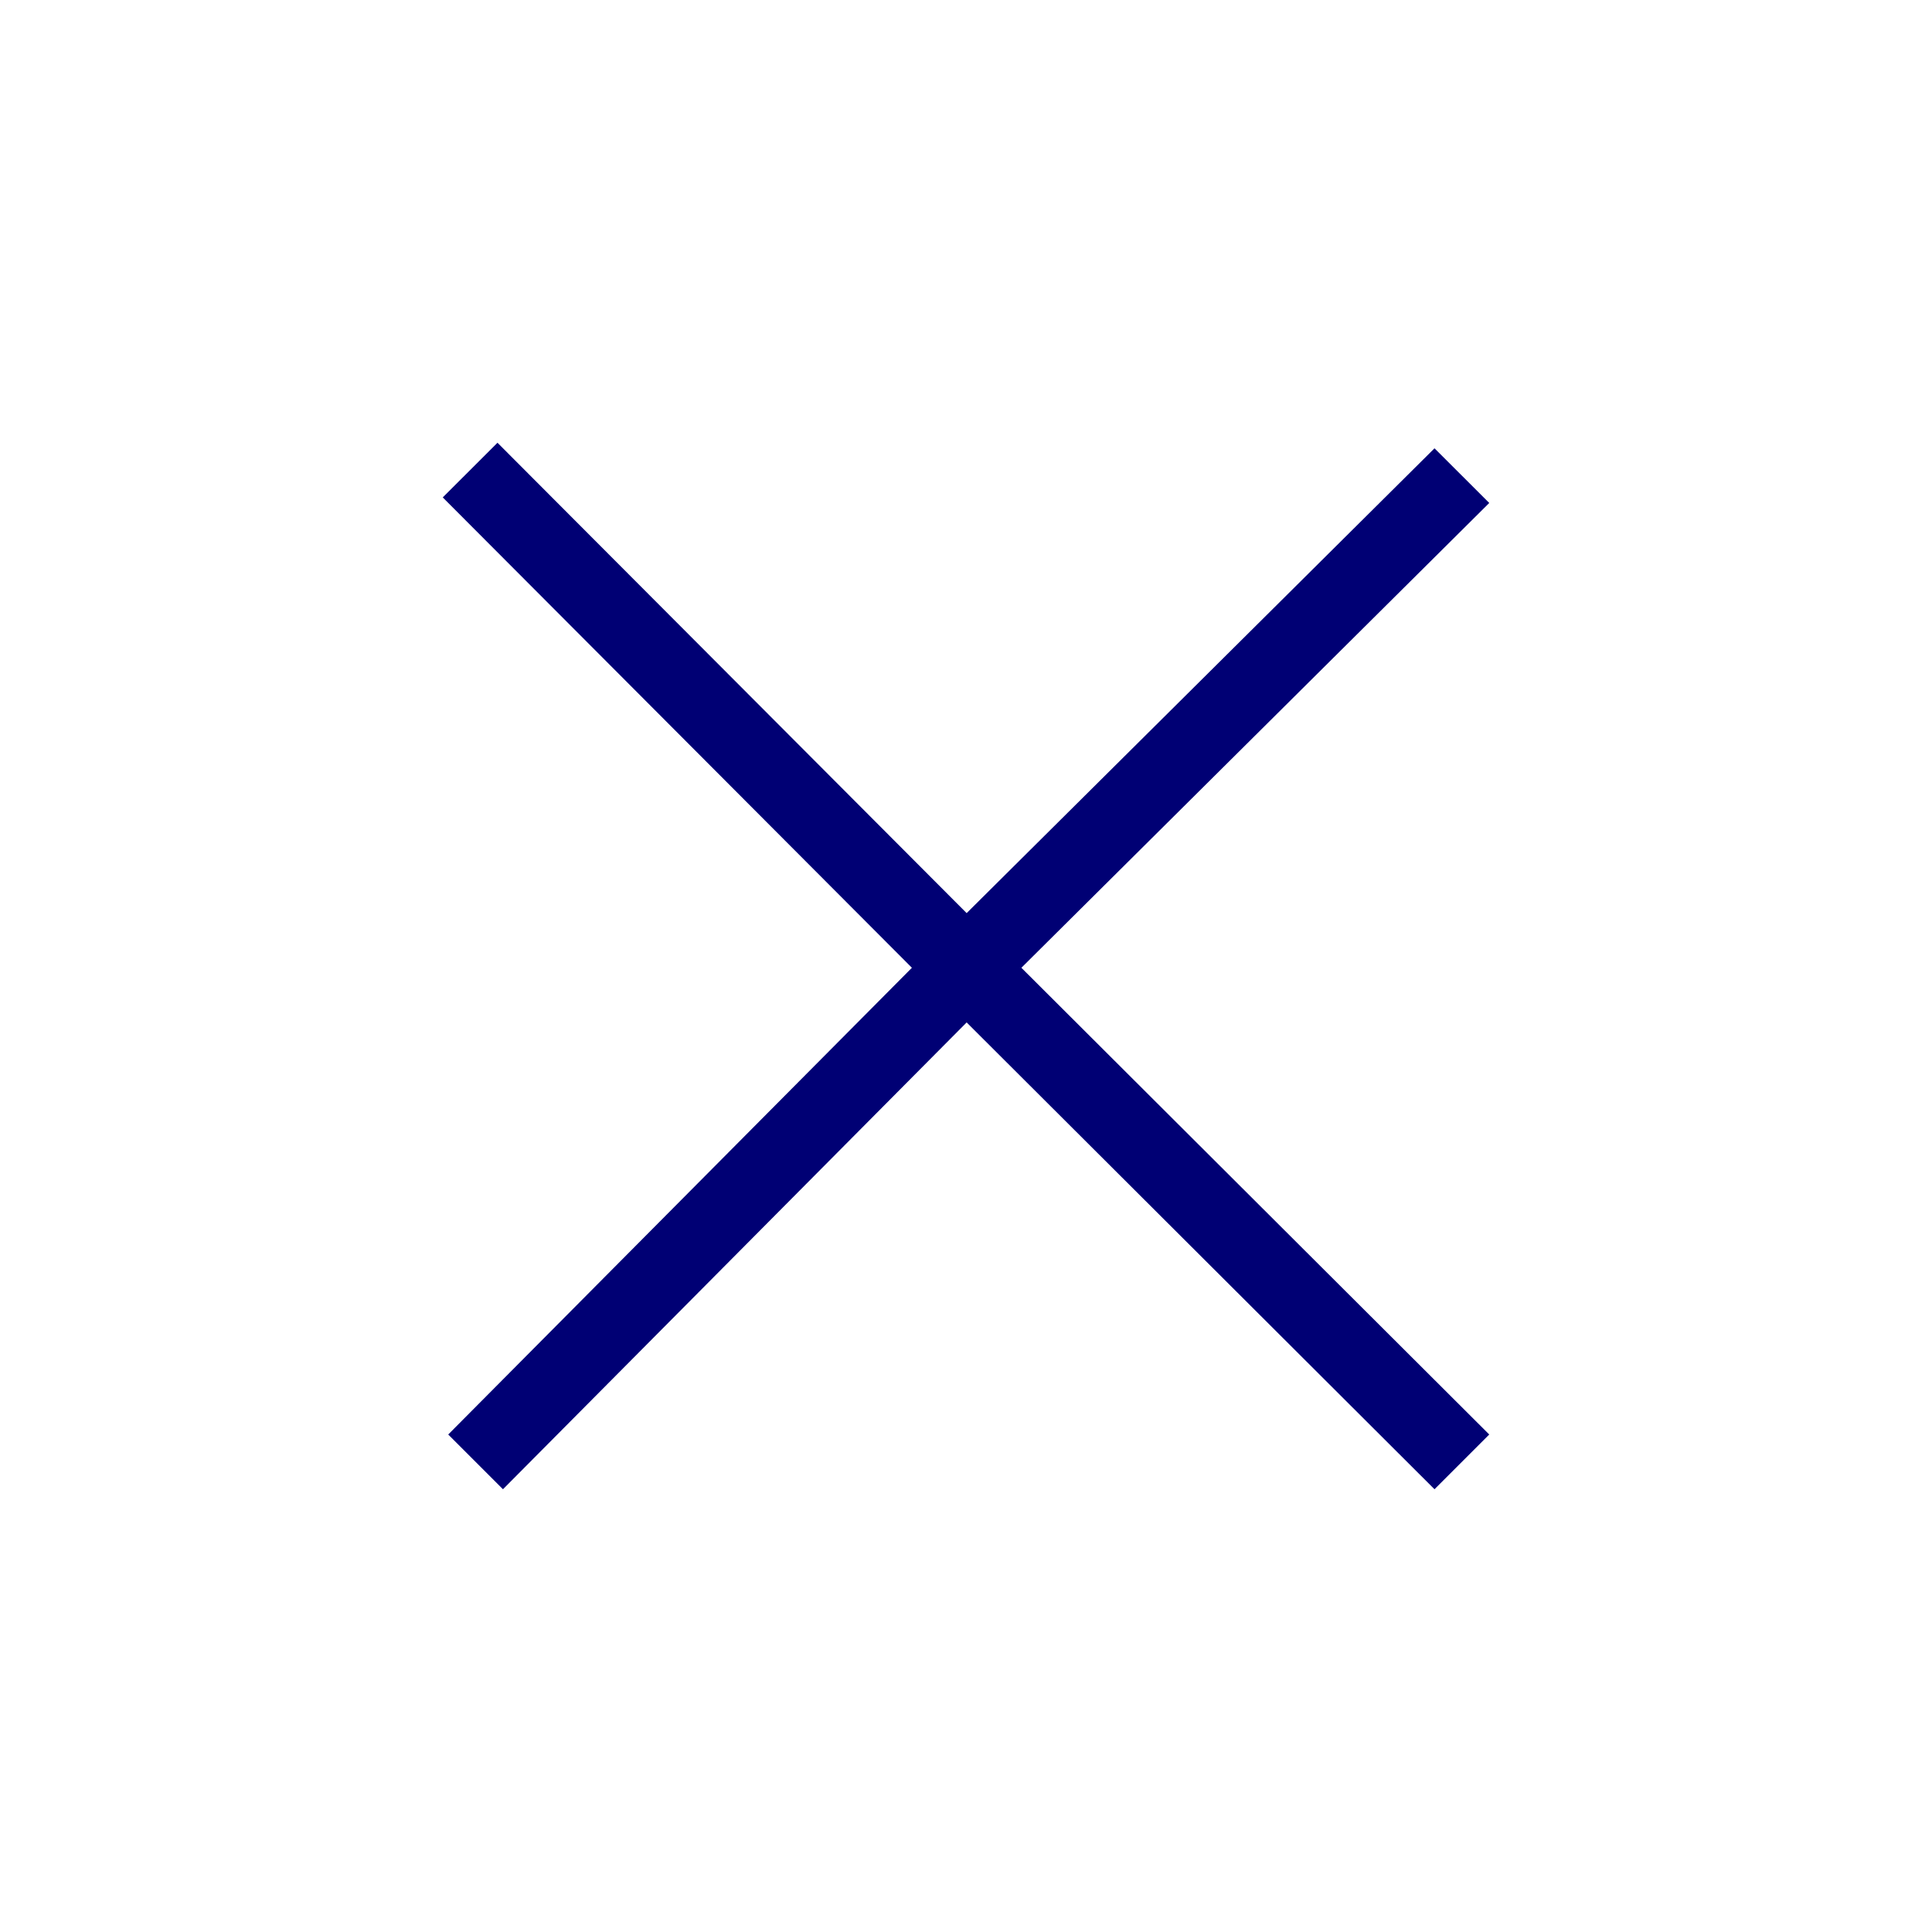 <?xml version="1.0" encoding="utf-8"?>
<!-- Generator: Adobe Illustrator 15.0.2, SVG Export Plug-In . SVG Version: 6.00 Build 0)  -->
<!DOCTYPE svg PUBLIC "-//W3C//DTD SVG 1.1//EN" "http://www.w3.org/Graphics/SVG/1.1/DTD/svg11.dtd">
<svg version="1.1" id="Calque_1" xmlns="http://www.w3.org/2000/svg" xmlns:xlink="http://www.w3.org/1999/xlink" x="0px" y="0px"
	 width="24px" height="24px" viewBox="0 0 24 24" enable-background="new 0 0 24 24" xml:space="preserve">
<g>
	<polygon fill="#000074" points="12.008,11.343 6.18,5.5 5.5,6.179 11.328,12.022 5.568,17.82 6.248,18.5 12.008,12.701 17.82,18.5 
		18.5,17.82 12.688,12.022 18.5,6.248 17.82,5.569 	"/>
</g>
</svg>

